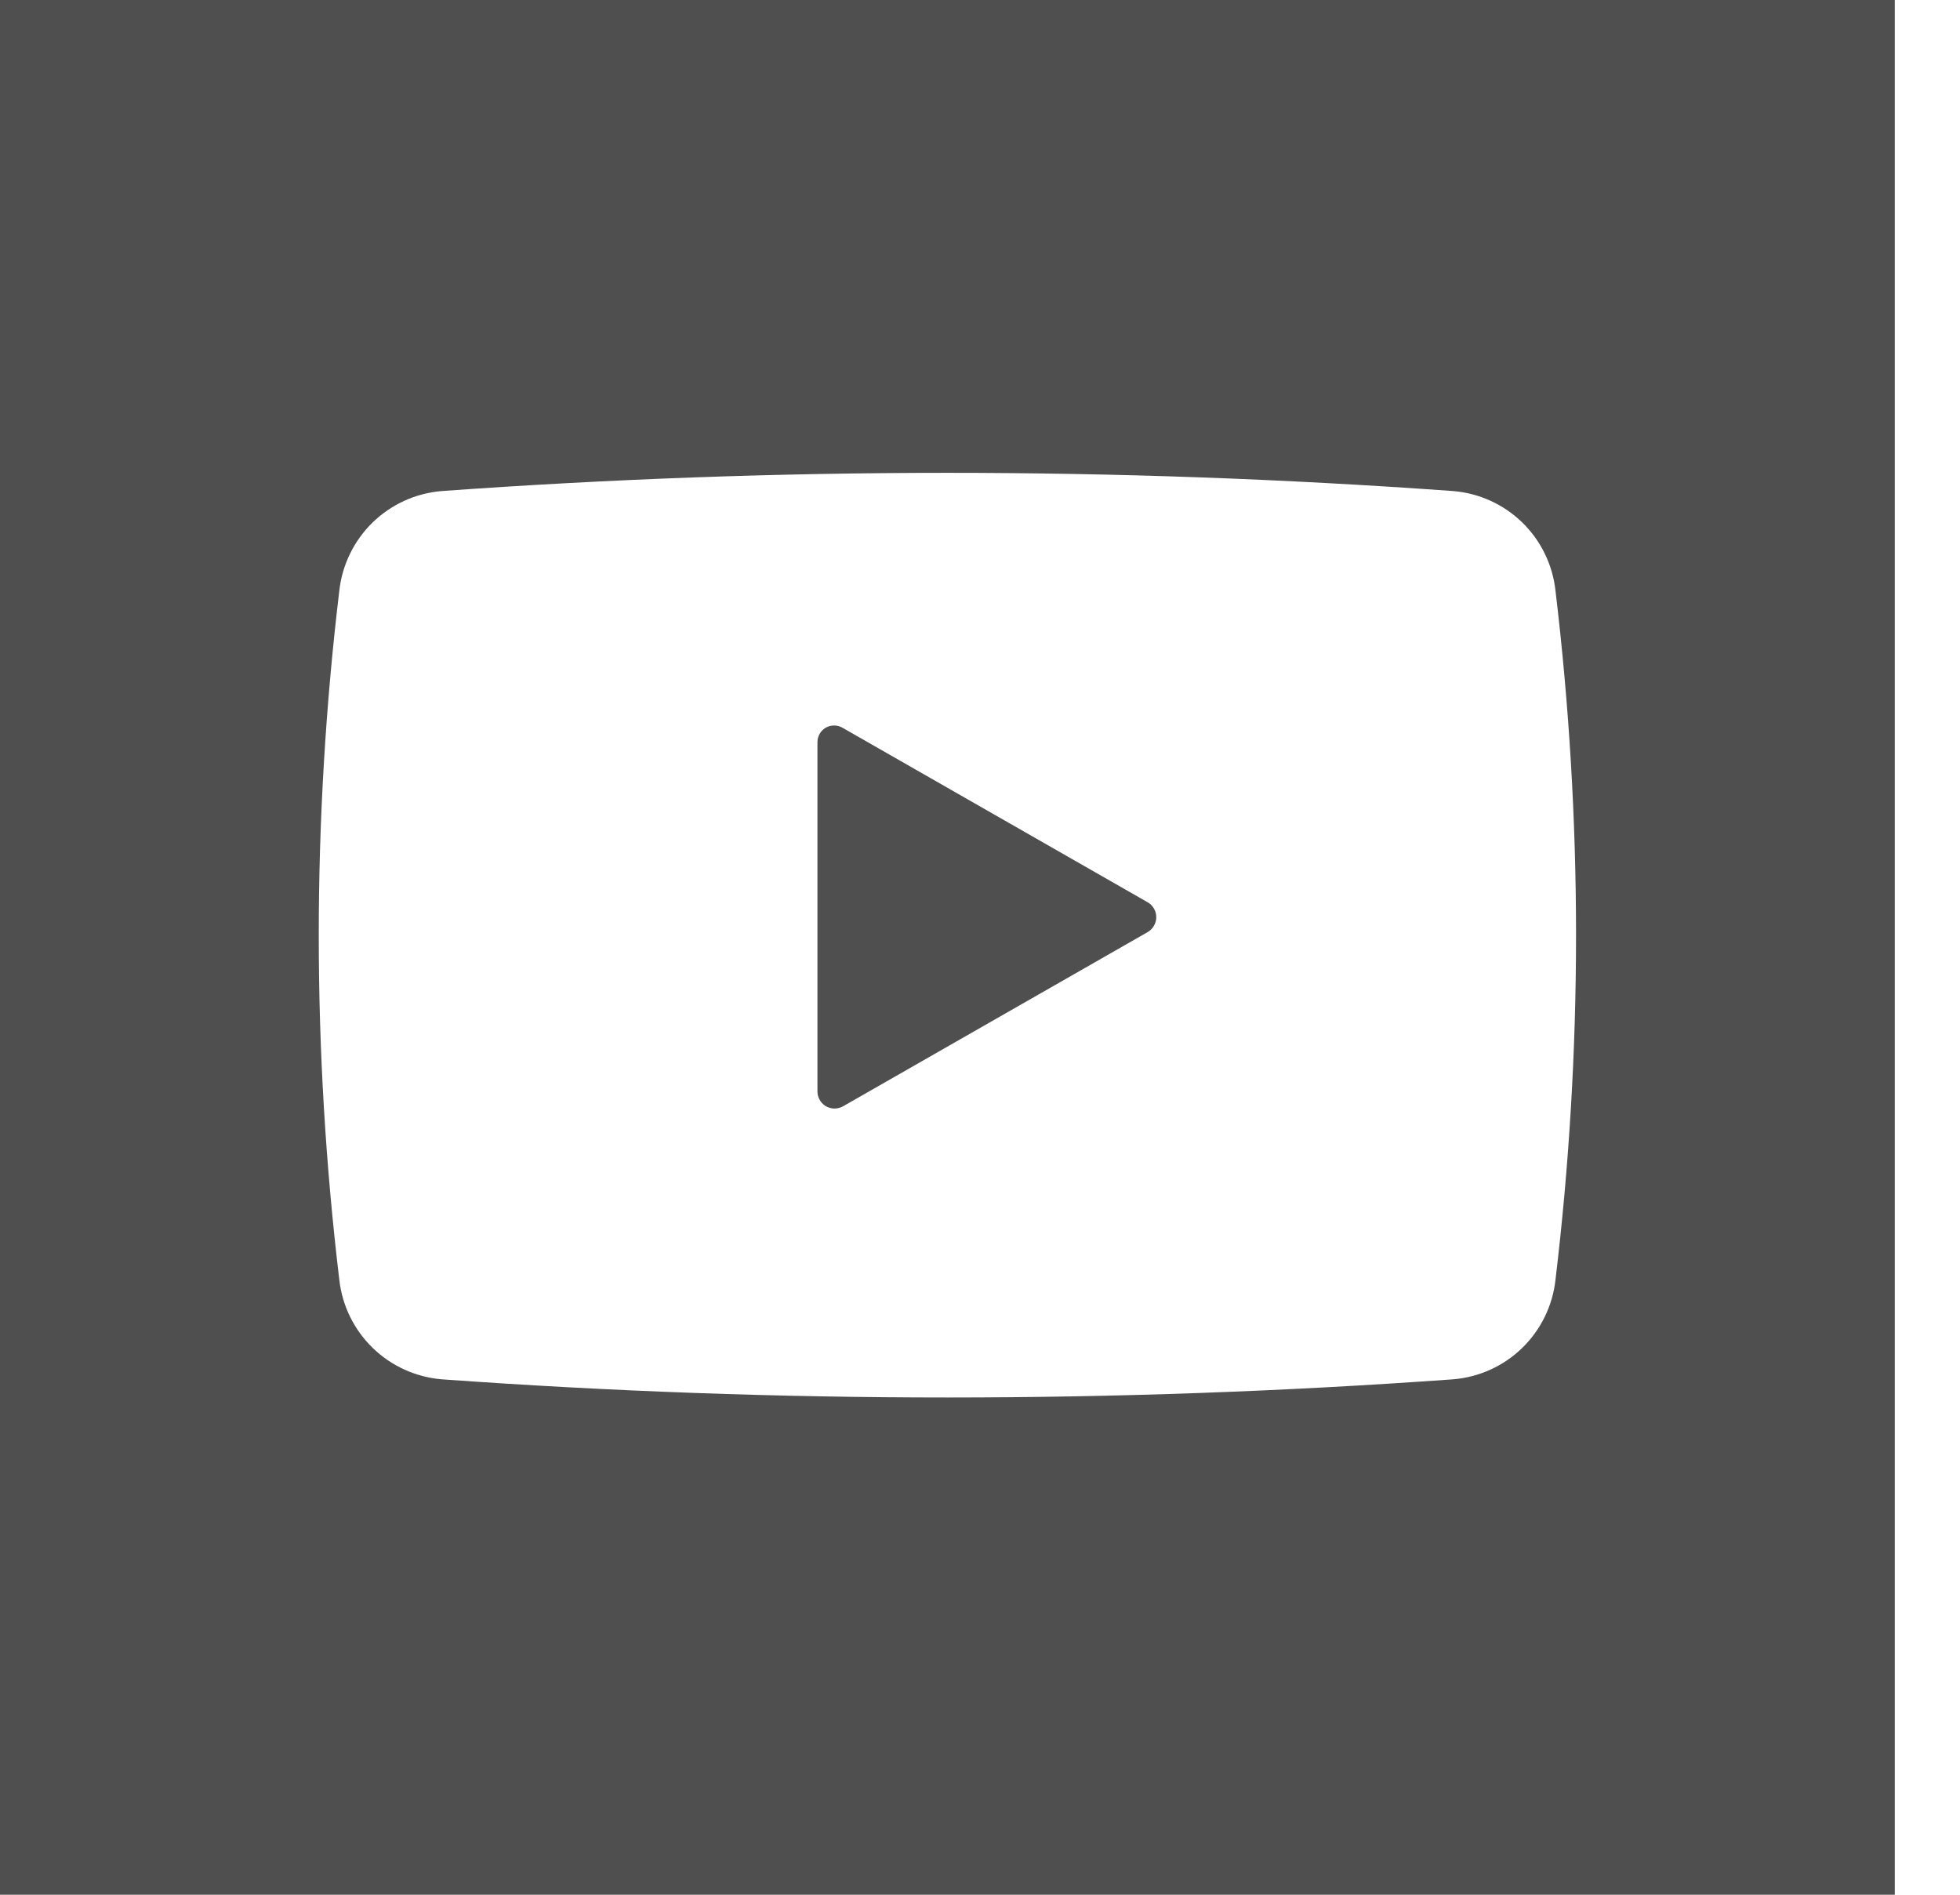 <svg width="30" height="29" viewBox="0 0 30 29" fill="none" xmlns="http://www.w3.org/2000/svg">
<path d="M17.565 13.809L12.898 11.14C12.859 11.117 12.815 11.104 12.771 11.104C12.726 11.103 12.681 11.114 12.642 11.136C12.603 11.158 12.57 11.19 12.548 11.228C12.525 11.267 12.512 11.311 12.512 11.356V16.693C12.51 16.739 12.52 16.785 12.542 16.826C12.563 16.867 12.595 16.902 12.634 16.927C12.673 16.951 12.719 16.965 12.765 16.967C12.811 16.968 12.857 16.957 12.898 16.936L17.565 14.267C17.606 14.244 17.639 14.21 17.662 14.17C17.686 14.13 17.698 14.084 17.698 14.038C17.698 13.991 17.686 13.945 17.662 13.905C17.639 13.865 17.606 13.832 17.565 13.809Z" fill="#4F4F4F"/>
<path d="M0 0V29H29.002V0H0ZM23.808 19.592C23.764 19.987 23.583 20.355 23.298 20.632C23.013 20.909 22.64 21.078 22.244 21.111C17.089 21.482 11.914 21.482 6.759 21.111C6.363 21.077 5.99 20.908 5.705 20.631C5.42 20.354 5.239 19.987 5.194 19.592C4.774 16.086 4.774 12.543 5.194 9.037C5.239 8.641 5.419 8.274 5.704 7.996C5.99 7.719 6.362 7.549 6.759 7.516C11.914 7.144 17.089 7.144 22.244 7.516C22.64 7.549 23.013 7.718 23.299 7.996C23.584 8.273 23.764 8.641 23.808 9.037C24.228 12.543 24.228 16.086 23.808 19.592Z" fill="#4F4F4F"/>
</svg>
